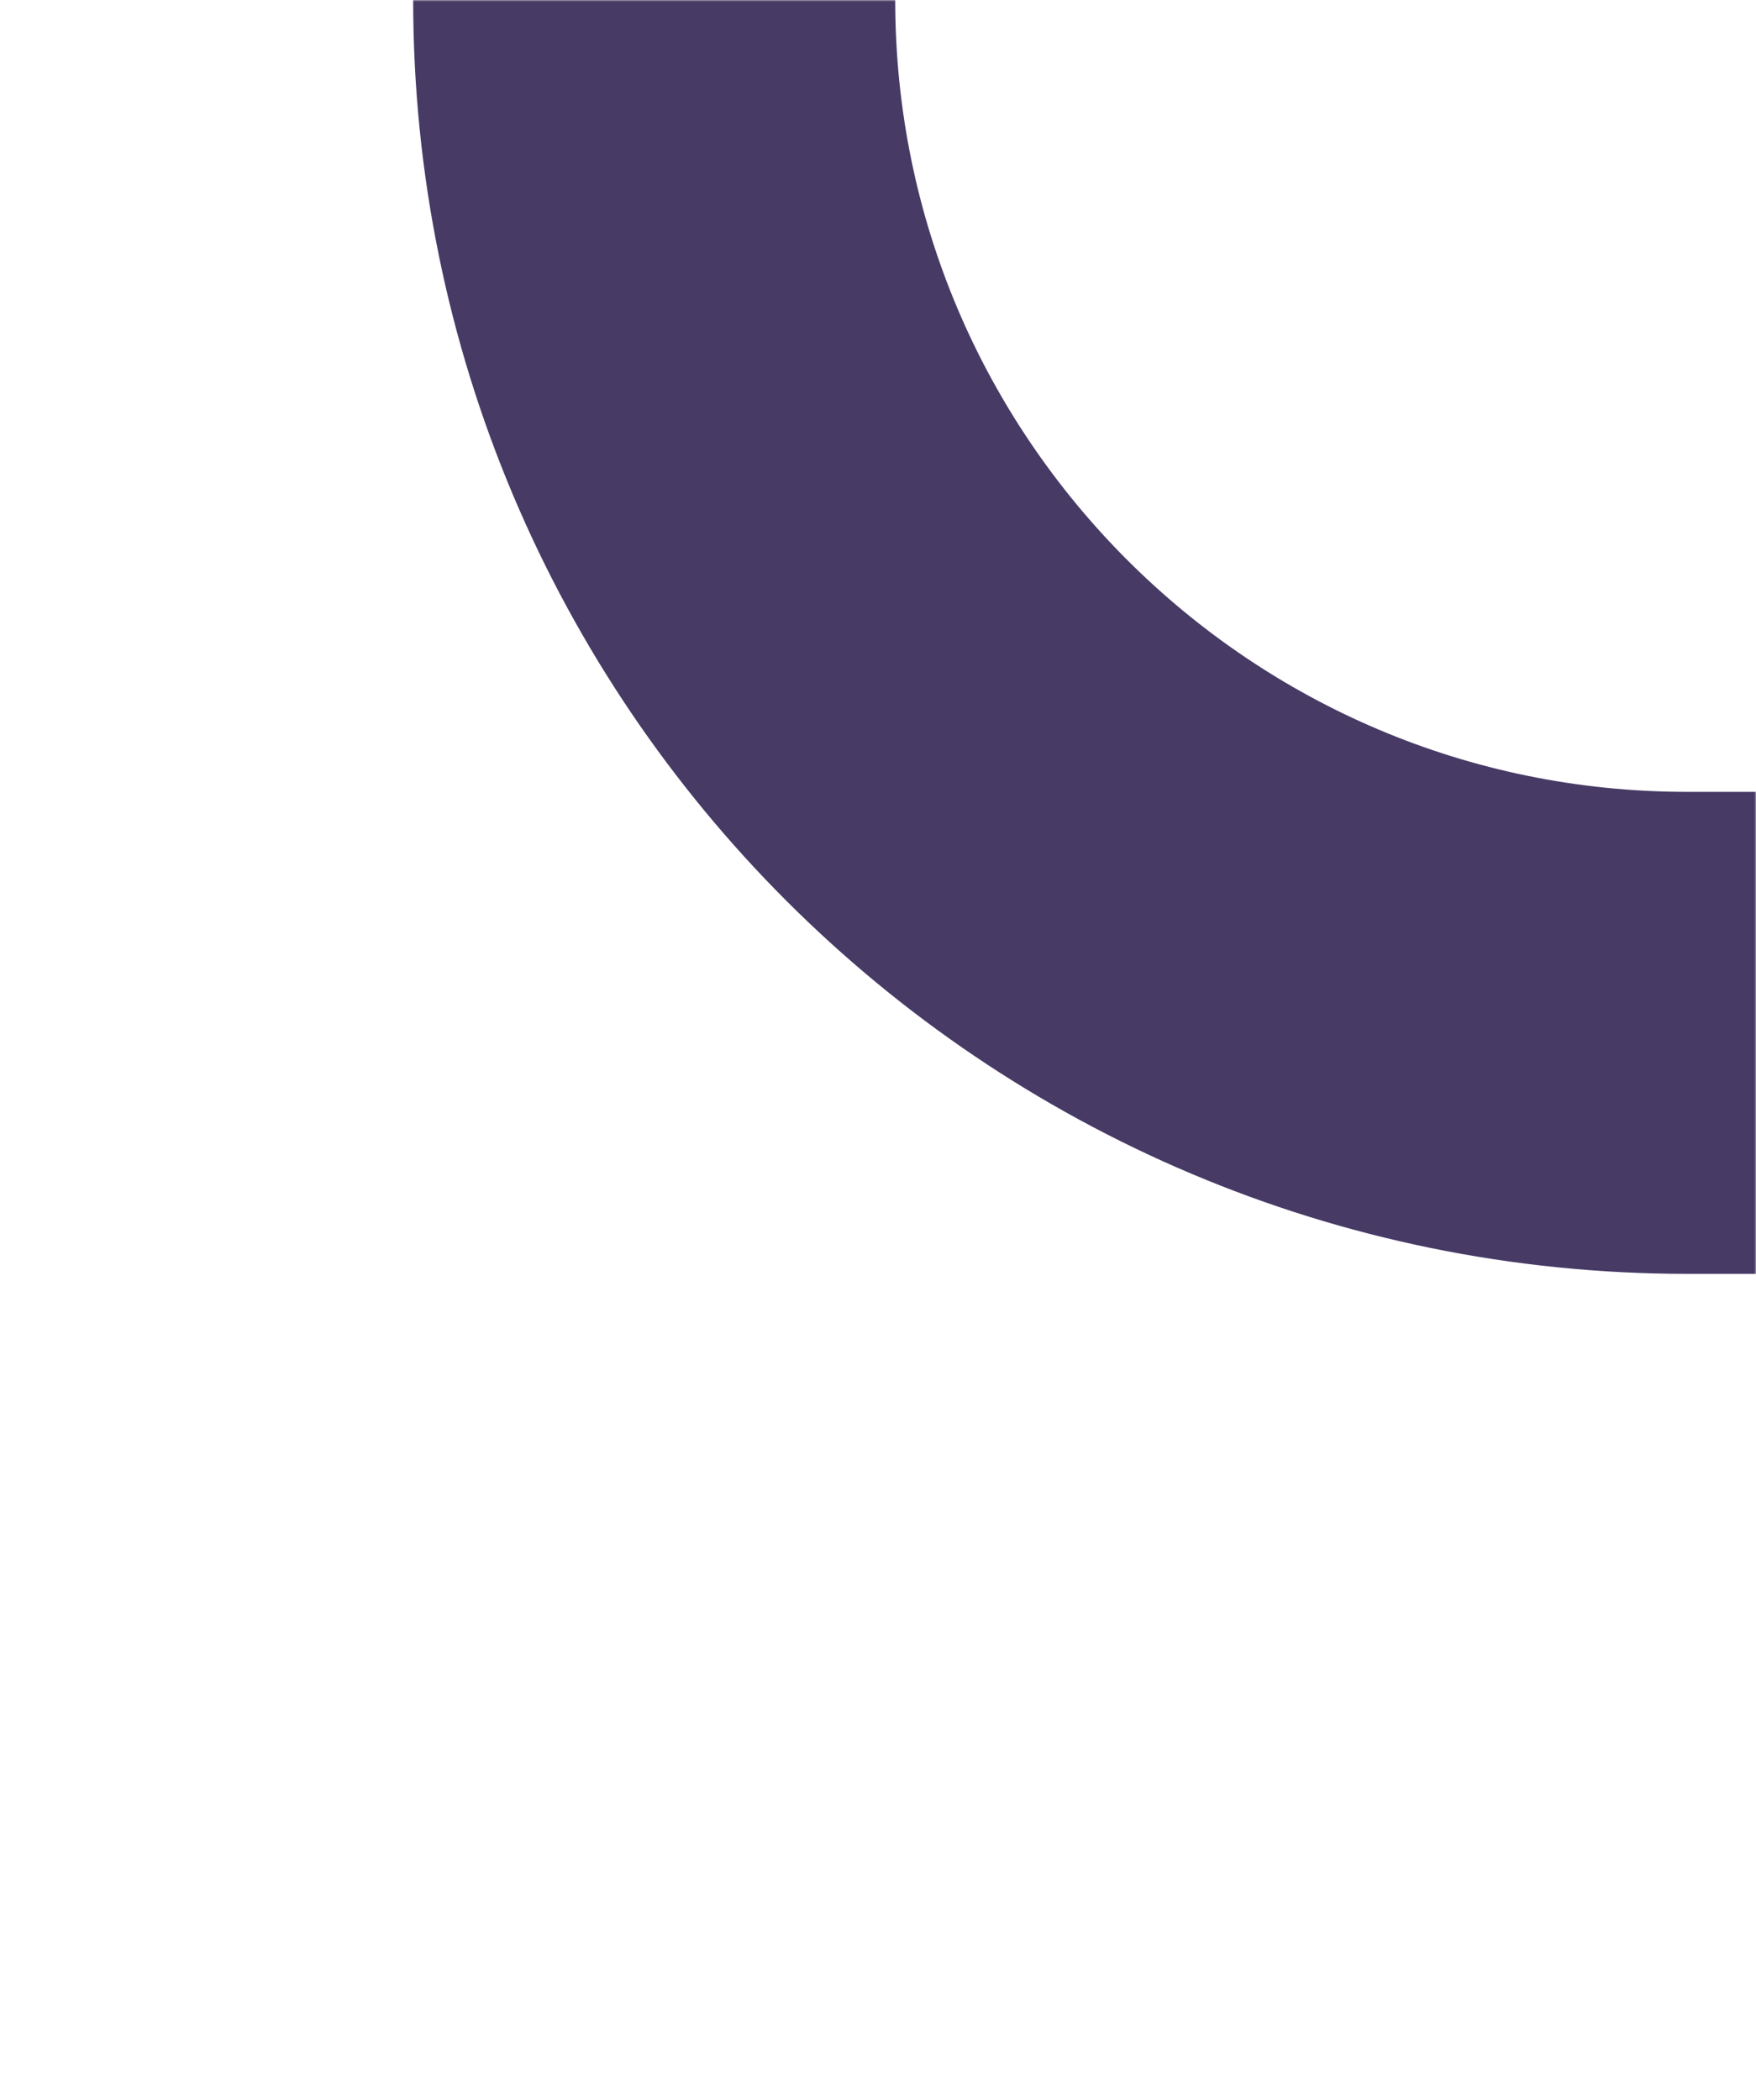 <svg width="510" height="610" viewBox="0 0 510 610" fill="none" xmlns="http://www.w3.org/2000/svg">
<mask id="mask0" mask-type="alpha" maskUnits="userSpaceOnUse" x="0" y="0" width="510" height="610">
<rect width="510" height="610" fill="#513672"/>
</mask>
<g mask="url(#mask0)">
<path d="M190 0V0C190 165.685 324.315 300 490 300H510" stroke="#473A65" stroke-width="140"/>
</g>
</svg>
